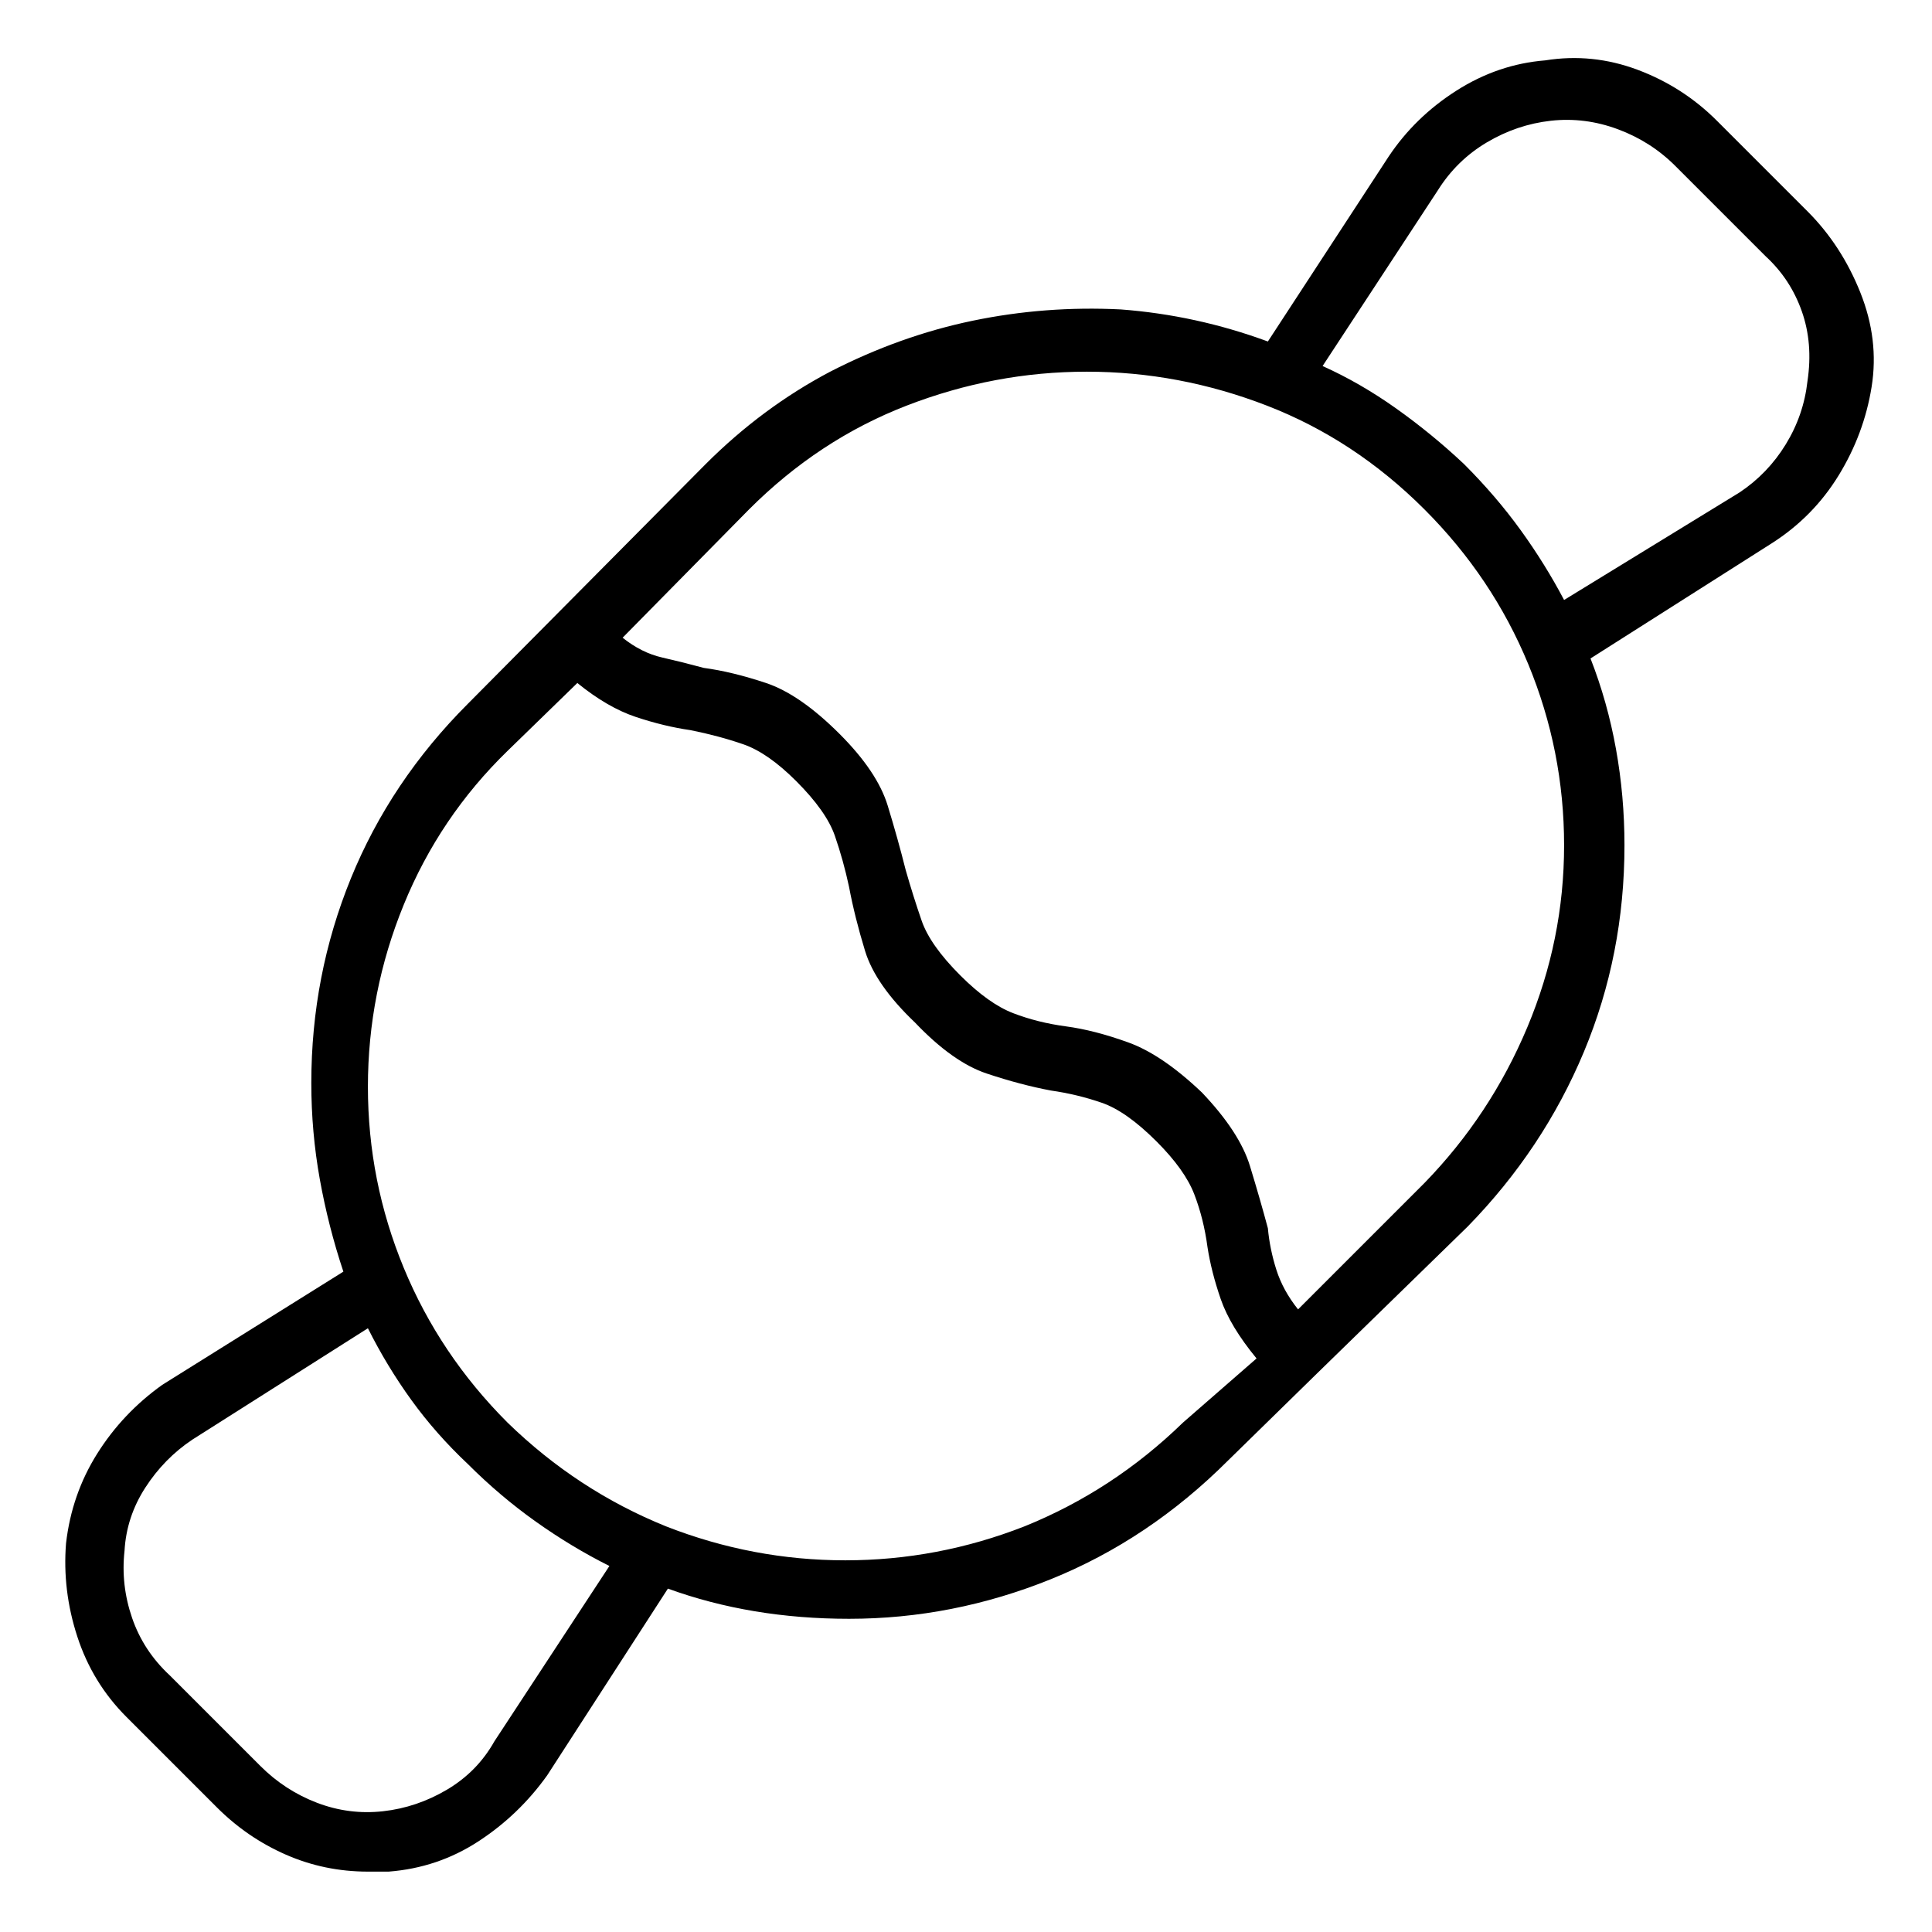 <svg viewBox="0 0 1024 1024" xmlns="http://www.w3.org/2000/svg">
  <path transform="scale(1, -1) translate(0, -960)" fill="currentColor" d="M958 848l-48 48q-18 18 -42 27t-49 5q-25 -2 -47 -16t-36 -35l-64 -98q-38 14 -78 17q-40 2 -78.5 -6t-75.5 -27q-36 -19 -66 -49l-126 -127q-41 -41 -62 -92.5t-21 -108.5q0 -26 4.5 -51t12.5 -49l-96 -60q-21 -15 -34.5 -36.5t-16.5 -47.5q-2 -25 6 -49.5t26 -42.5 l48 -48q16 -16 36.5 -25t43.5 -9h6h5q26 2 47.5 16t36.5 35l64 99q22 -8 46 -12t50 -4q55 0 107 21t94 63l47 46v0v0v0v0l80 78q40 41 61.5 92.5t21.5 109.5q0 26 -4.5 51t-13.5 48l96 61q22 14 35.5 36t17.5 47t-6 50t-28 43v0zM262 37q-9 -16 -25 -25.5t-34 -11.5t-35 4.5 t-30 19.5l-48 48q-14 13 -20 30.5t-4 35.5q1 18 11 33.5t25 25.5l93 59q10 -20 23 -38t30 -34q17 -17 36 -30.5t39 -23.5l-61 -93v0zM627 206q-37 -36 -84 -55q-46 -18 -95 -18t-95 18q-47 19 -84 55q-36 36 -55 82t-19 96t19 96.5t55 81.5l37 36q16 -13 31 -18t29 -7 q15 -3 28 -7.5t28 -19.5q16 -16 20.5 -29t7.5 -27q3 -16 8.5 -34t26.5 -38q20 -21 38 -27t34 -9q14 -2 27 -6.5t29 -20.5q15 -15 20 -28t7 -28q2 -13 7 -27.5t19 -31.5l-39 -34v0zM755 333l-67 -67q-8 10 -11.5 21t-4.5 22q-4 15 -9.5 33t-25.5 39q-21 20 -39 26.5t-33 8.5 t-28 7t-28 20q-16 16 -20.5 29t-8.5 27q-4 16 -9.5 34t-25.5 38q-21 21 -39 27t-33 8q-11 3 -22 5.5t-21 10.5l67 68q37 37 83.5 55t95.5 18t95.5 -18t83.5 -55q36 -36 55 -82t19 -96t-19.5 -96.5t-54.5 -82.5zM958 758q-2 -18 -11.5 -33.5t-24.5 -25.5l-93 -57 q-10 19 -23 37t-30 35q-17 16 -36 29.5t-39 22.5l61 93q10 16 26 25.5t34 11.5t35.5 -4.5t30.5 -19.5l48 -48q13 -12 19 -29t3 -37z" />
</svg>
